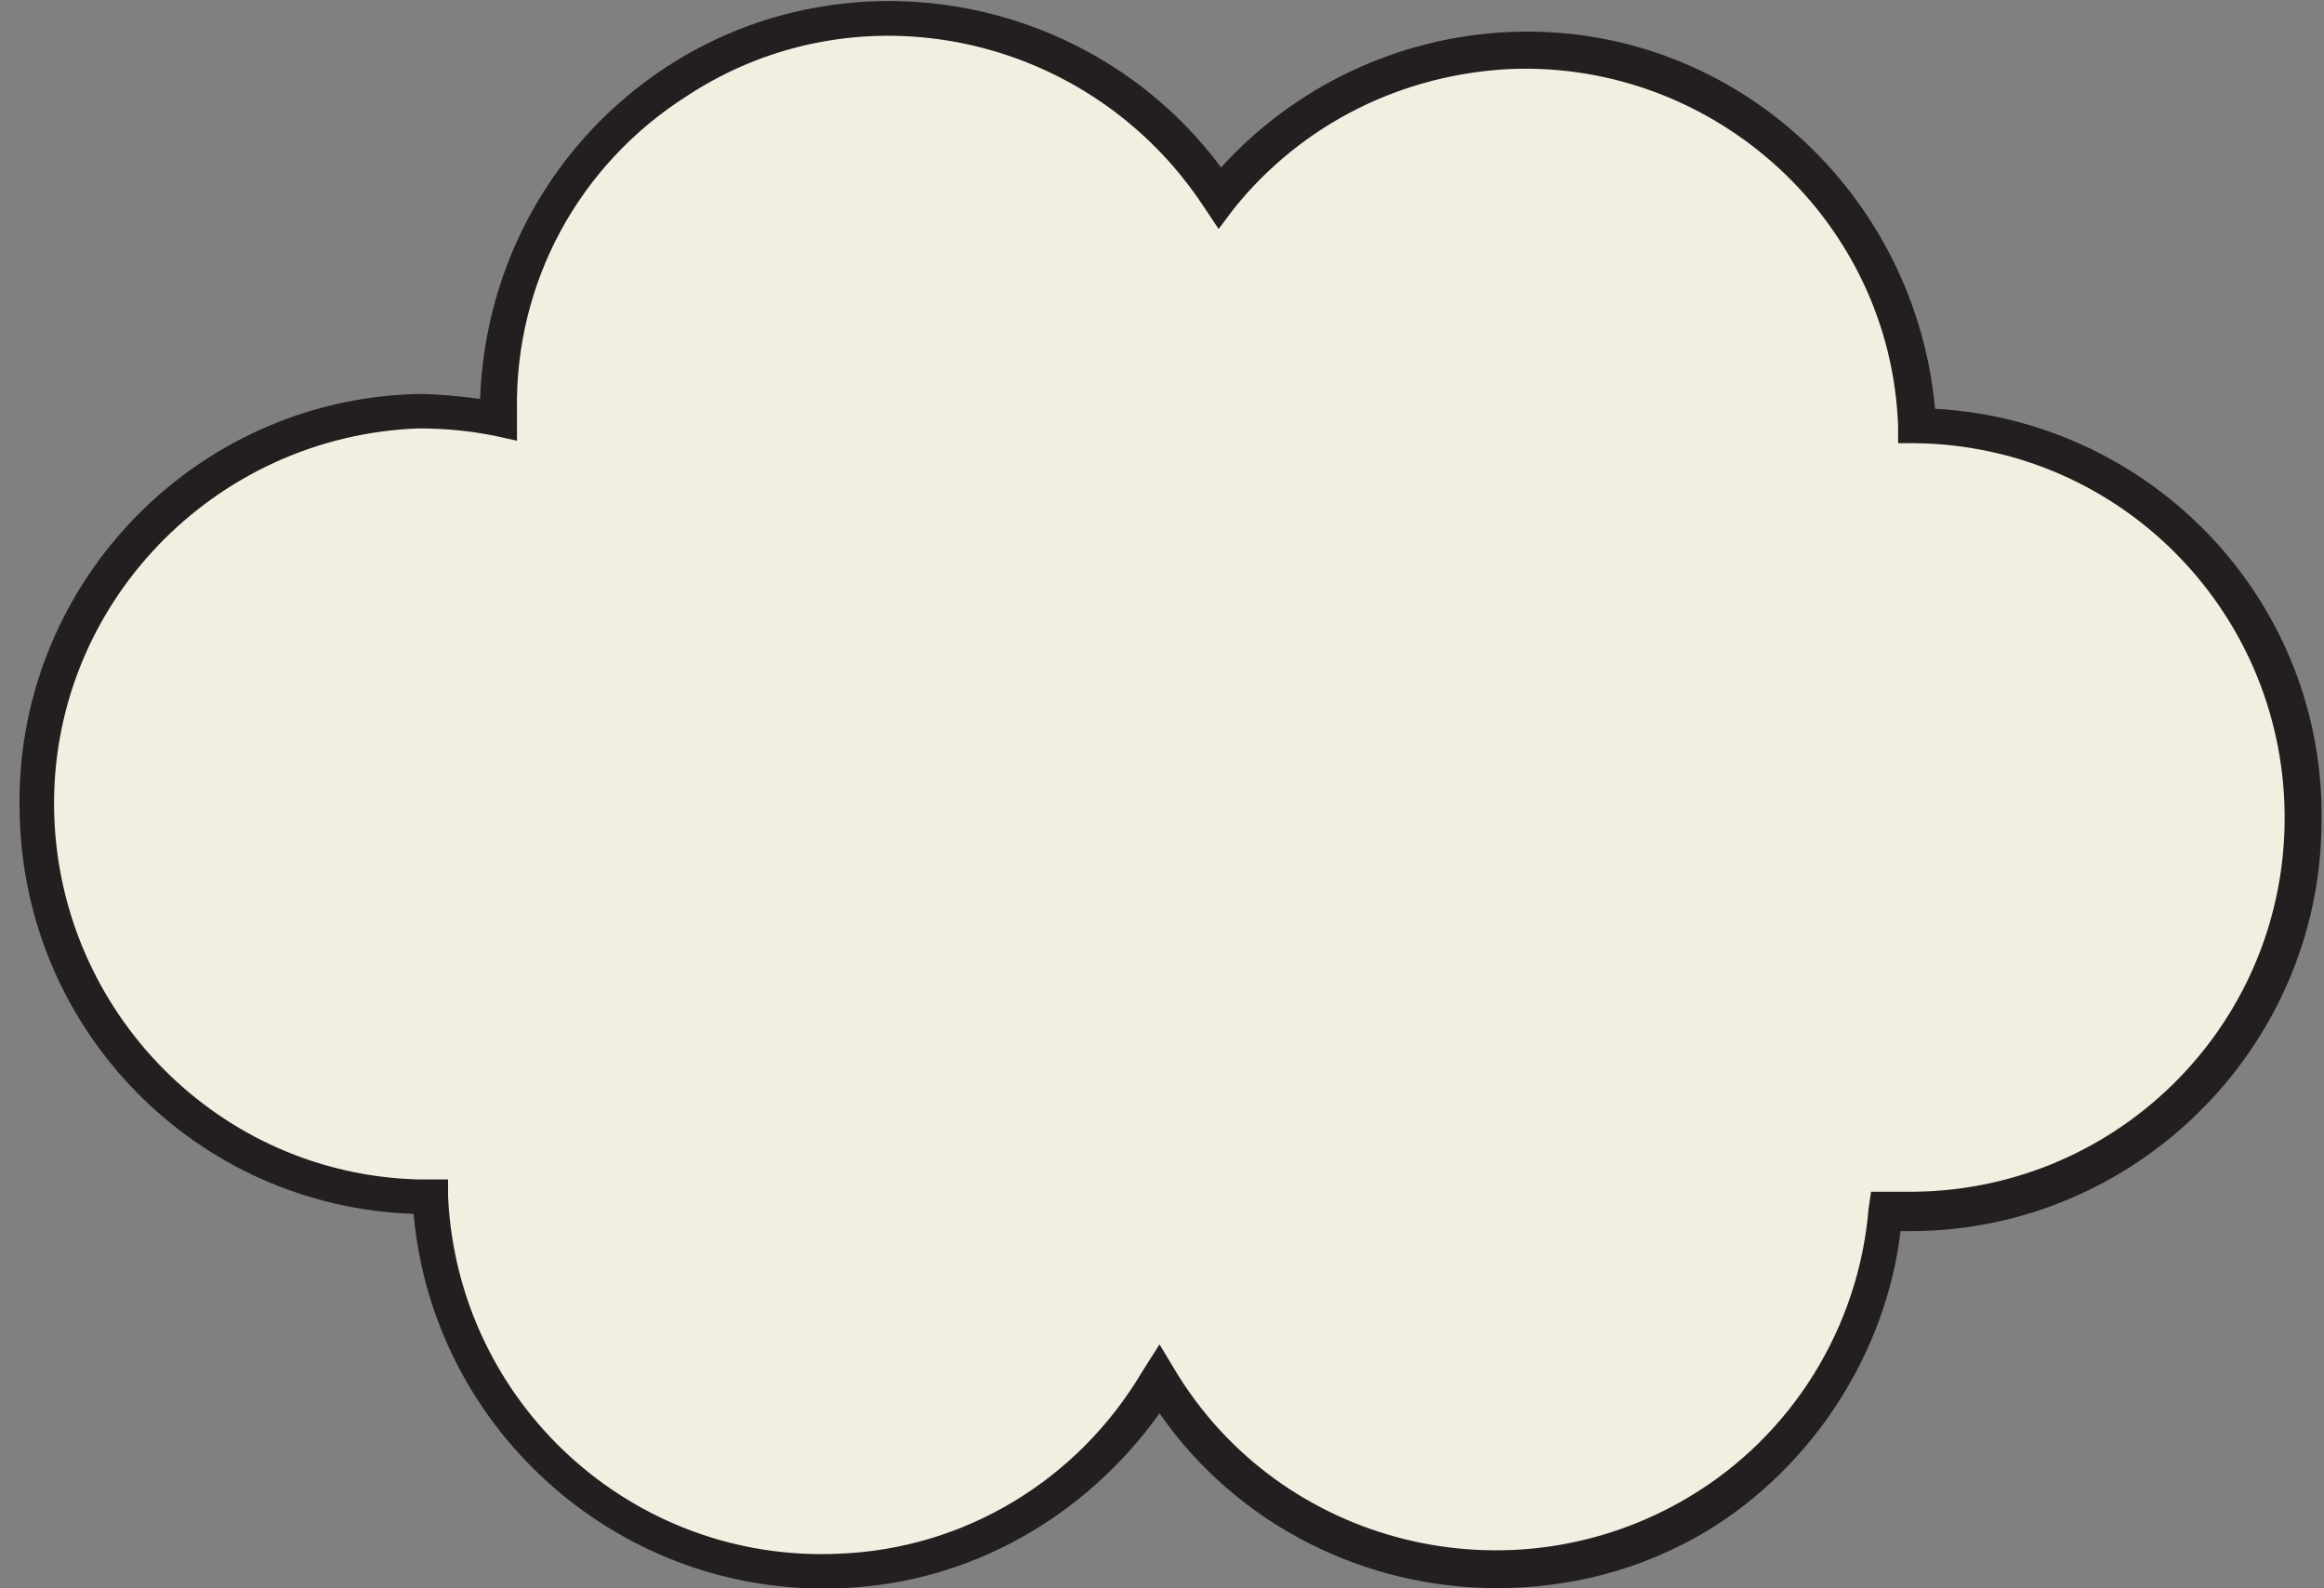 <?xml version="1.0" encoding="utf-8"?>
<!-- Generator: Adobe Illustrator 24.2.0, SVG Export Plug-In . SVG Version: 6.00 Build 0)  -->
<svg version="1.1" id="Layer_1" xmlns="http://www.w3.org/2000/svg" xmlns:xlink="http://www.w3.org/1999/xlink" x="0px" y="0px"
	 viewBox="0 0 94.4 64.5" style="enable-background:new 0 0 94.4 64.5;" xml:space="preserve">
<rect x="0" y="0" width="94.4" height="64.5" fill="#808080" stroke="none"/>
<style type="text/css">
	.st0{fill:#F2EFE1;}
	.st1{fill:#231F20;}
</style>
<g>
	<path class="st0" d="M77.8,17.4C77.5,8.6,70.1,1.7,61.3,2.1C56.7,2.3,52.4,4.4,49.5,8c-4.8-7.4-14.6-9.5-22-4.7
		c-4.5,2.9-7.3,8-7.3,13.4c0,0.1,0,0.2,0,0.3c-1.1-0.2-2.1-0.3-3.2-0.3C8.2,16.9,1.3,24.3,1.5,33c0.2,8.5,7,15.3,15.5,15.5h0.5
		c0.4,8.8,7.9,15.6,16.6,15.2c5.3-0.2,10.2-3.1,12.9-7.7c4.5,7.5,14.3,10,21.9,5.4c4.4-2.6,7.2-7.2,7.7-12.3c0.3,0,0.5,0,0.8,0
		c8.8,0.1,16-6.9,16.2-15.7C93.7,24.7,86.6,17.5,77.8,17.4z"/>
	<path class="st1" d="M60.8,64.5c-5.3,0-10.5-2.5-13.7-7.1c-3,4.2-7.7,6.9-12.9,7.1c-8.9,0.4-16.6-6.3-17.4-15.2
		C8,49,1,41.9,0.8,33.1C0.5,23.9,7.8,16.2,17,16c0.8,0,1.7,0.1,2.5,0.2c0.2-5.5,3-10.5,7.6-13.5c7.4-4.8,17.3-2.9,22.5,4.1
		c3-3.3,7.2-5.3,11.7-5.5c9-0.4,16.5,6.5,17.3,15.3c8.9,0.5,15.9,7.9,15.7,16.9C94.2,42.6,86.7,50,77.6,50c-0.1,0-0.2,0-0.3,0h-0.1
		c-0.6,5-3.6,9.6-7.9,12.2C66.6,63.8,63.7,64.5,60.8,64.5z M47.1,54.6l0.6,1c4.3,7.2,13.7,9.5,20.9,5.2c4.2-2.5,6.9-6.9,7.3-11.7
		l0.1-0.7h1.4c8.4,0.1,15.3-6.6,15.4-15c0.1-8.4-6.6-15.3-15-15.4l-0.7,0l0-0.7C76.8,9,69.7,2.5,61.4,2.8C57,3,52.9,5,50.1,8.5
		l-0.6,0.8l-0.6-0.9c-4.6-7-14-9.1-21-4.5c-4.4,2.8-7,7.6-6.9,12.8v1.2l-0.9-0.2c-1-0.2-2-0.3-3.1-0.3C8.7,17.7,2,24.6,2.2,33
		C2.4,41.1,8.9,47.7,17,47.9h1.2l0,0.7c0.4,8.4,7.5,14.9,15.9,14.5c5.1-0.2,9.7-3,12.3-7.4L47.1,54.6z"/>
</g>
</svg>
